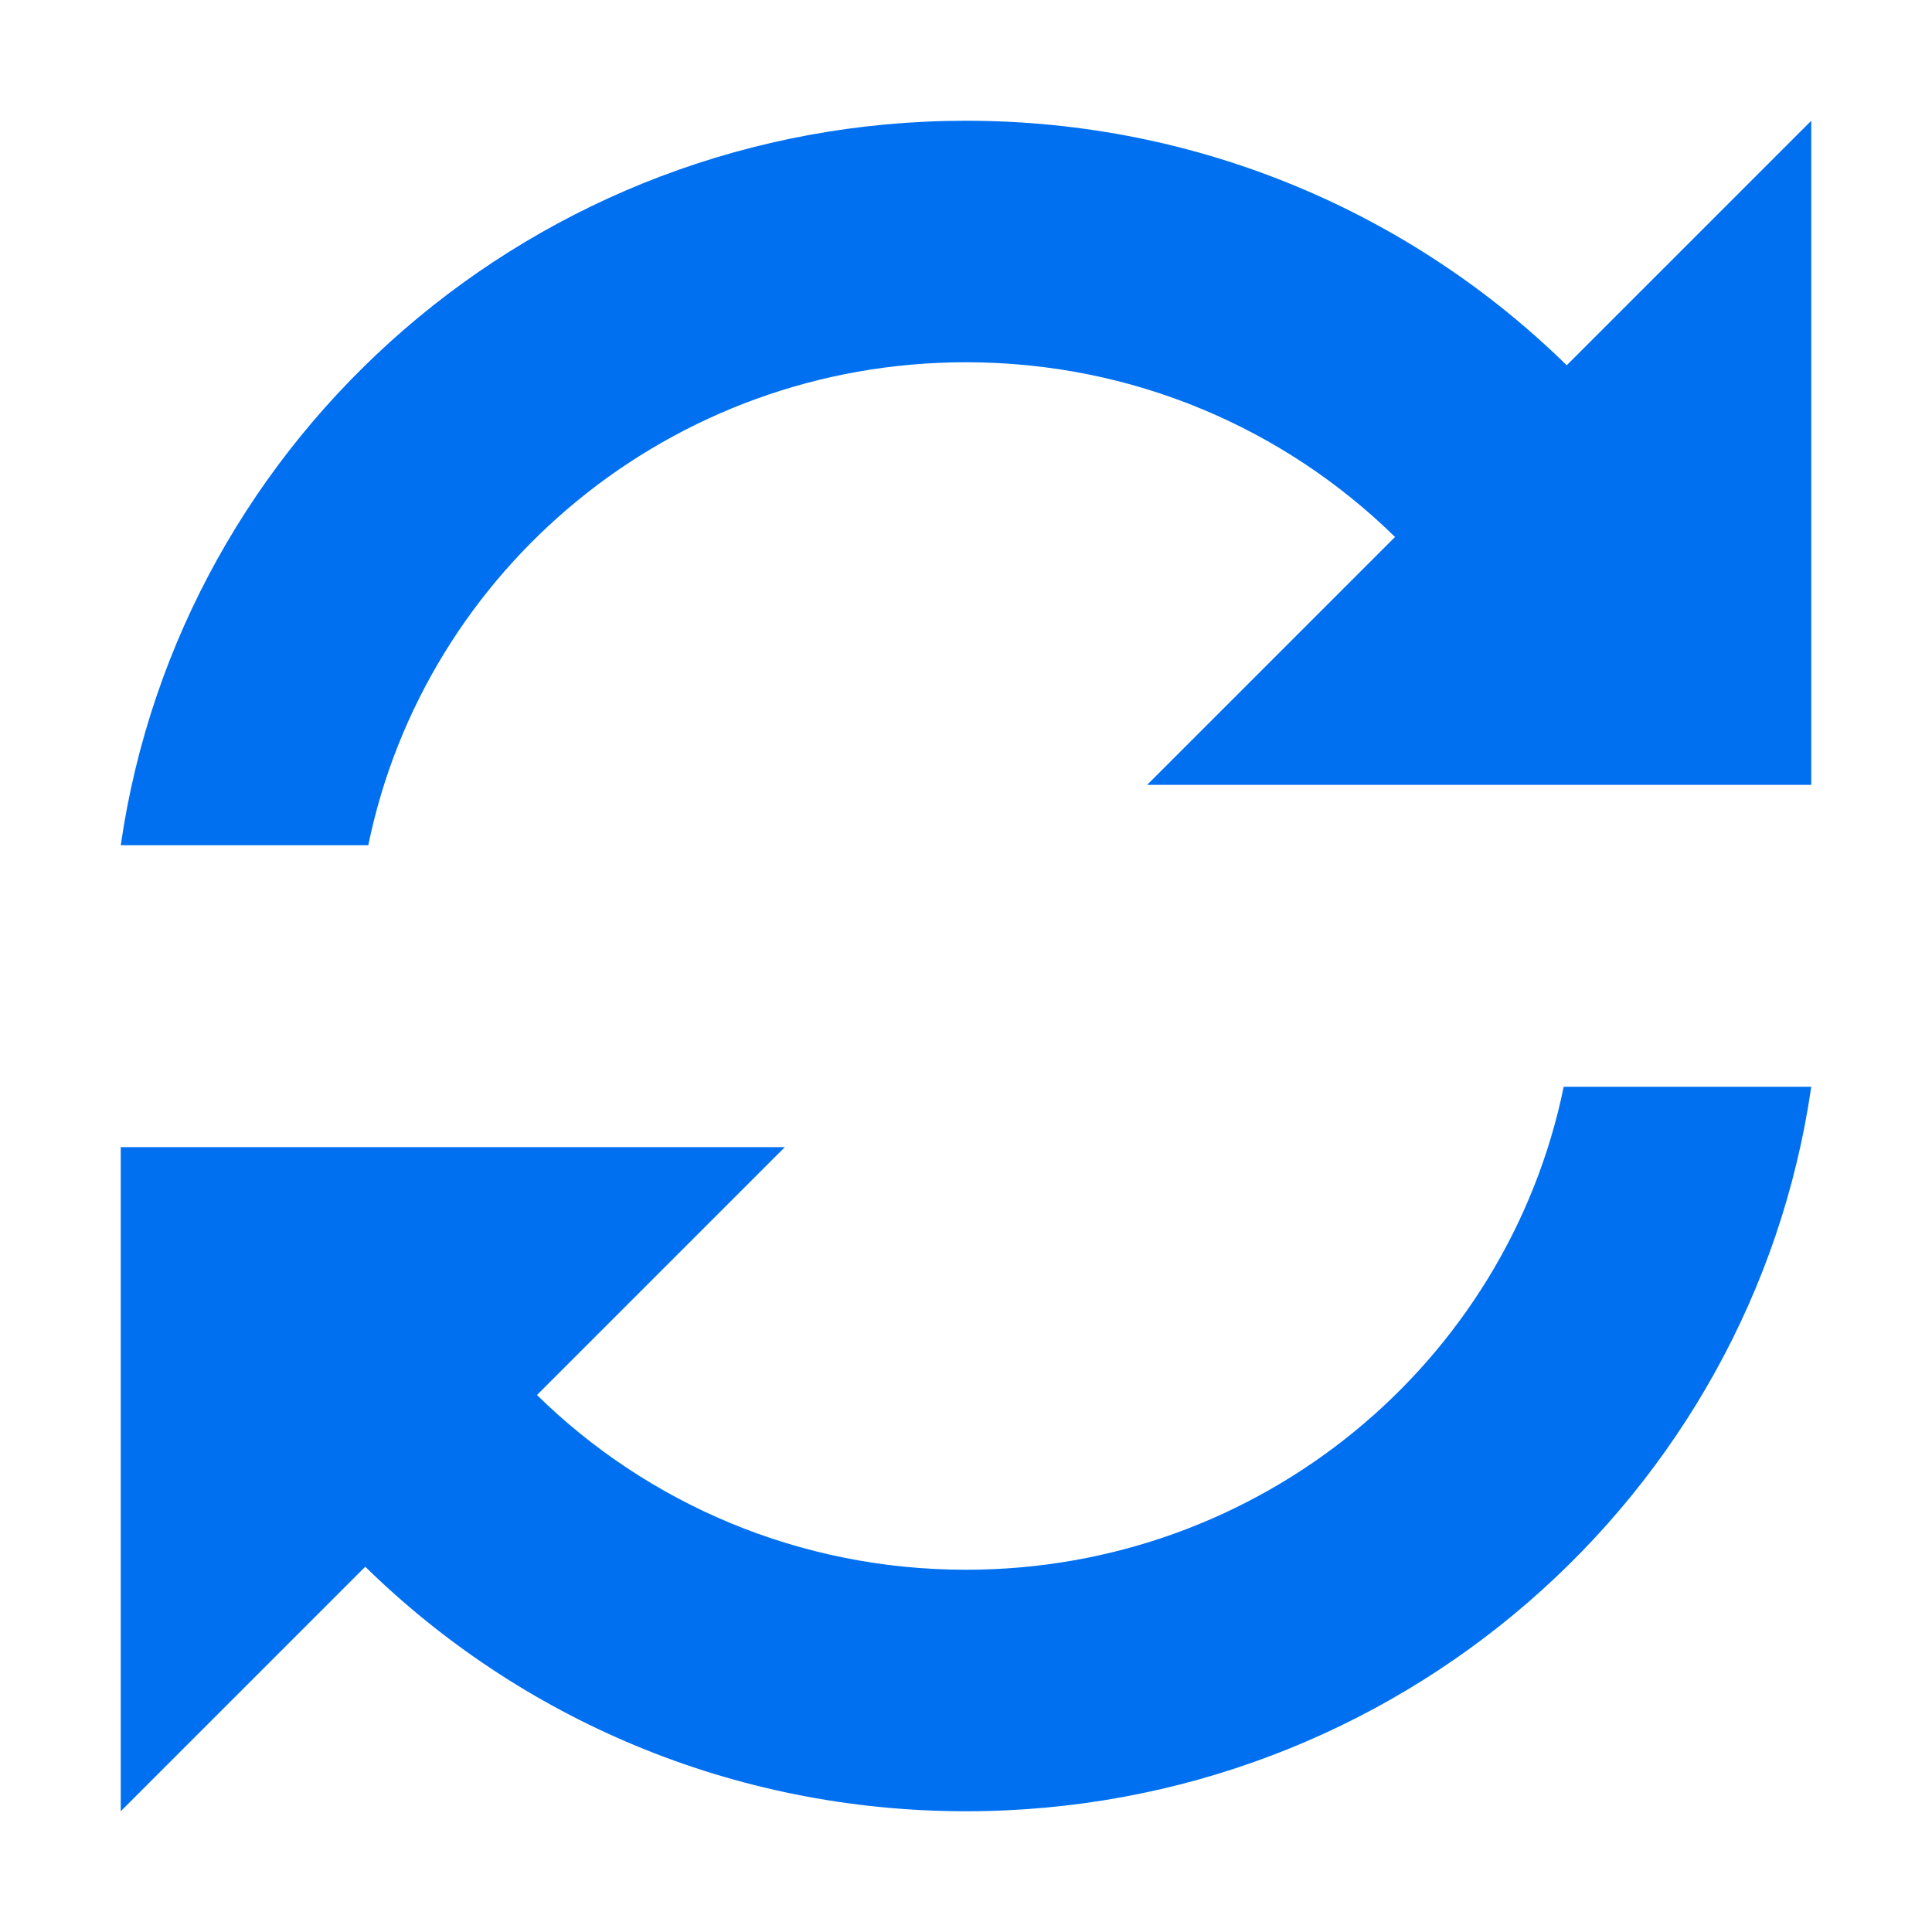 <svg xmlns="http://www.w3.org/2000/svg" width="16" height="16" viewBox="0 0 16 16" fill="#0070F0">
  <path fill-rule="evenodd" d="M4.447,11.553 C5.359,12.448 6.614,13 8,13 C10.444,13 12.482,11.282 12.95,9 L15,9 C14.51,12.392 11.563,15 8,15 C6.06,15 4.303,14.227 3.025,12.975 L1,15 L1,9.5 L6.5,9.5 L4.447,11.553 Z M11.553,4.447 C10.641,3.552 9.386,3 8,3 C5.556,3 3.518,4.718 3.05,7 L1,7 C1.49,3.608 4.437,1 8,1 C9.94,1 11.697,1.773 12.975,3.025 L15,1 L15,6.5 L9.5,6.5 L11.553,4.447 Z"/>
</svg>
